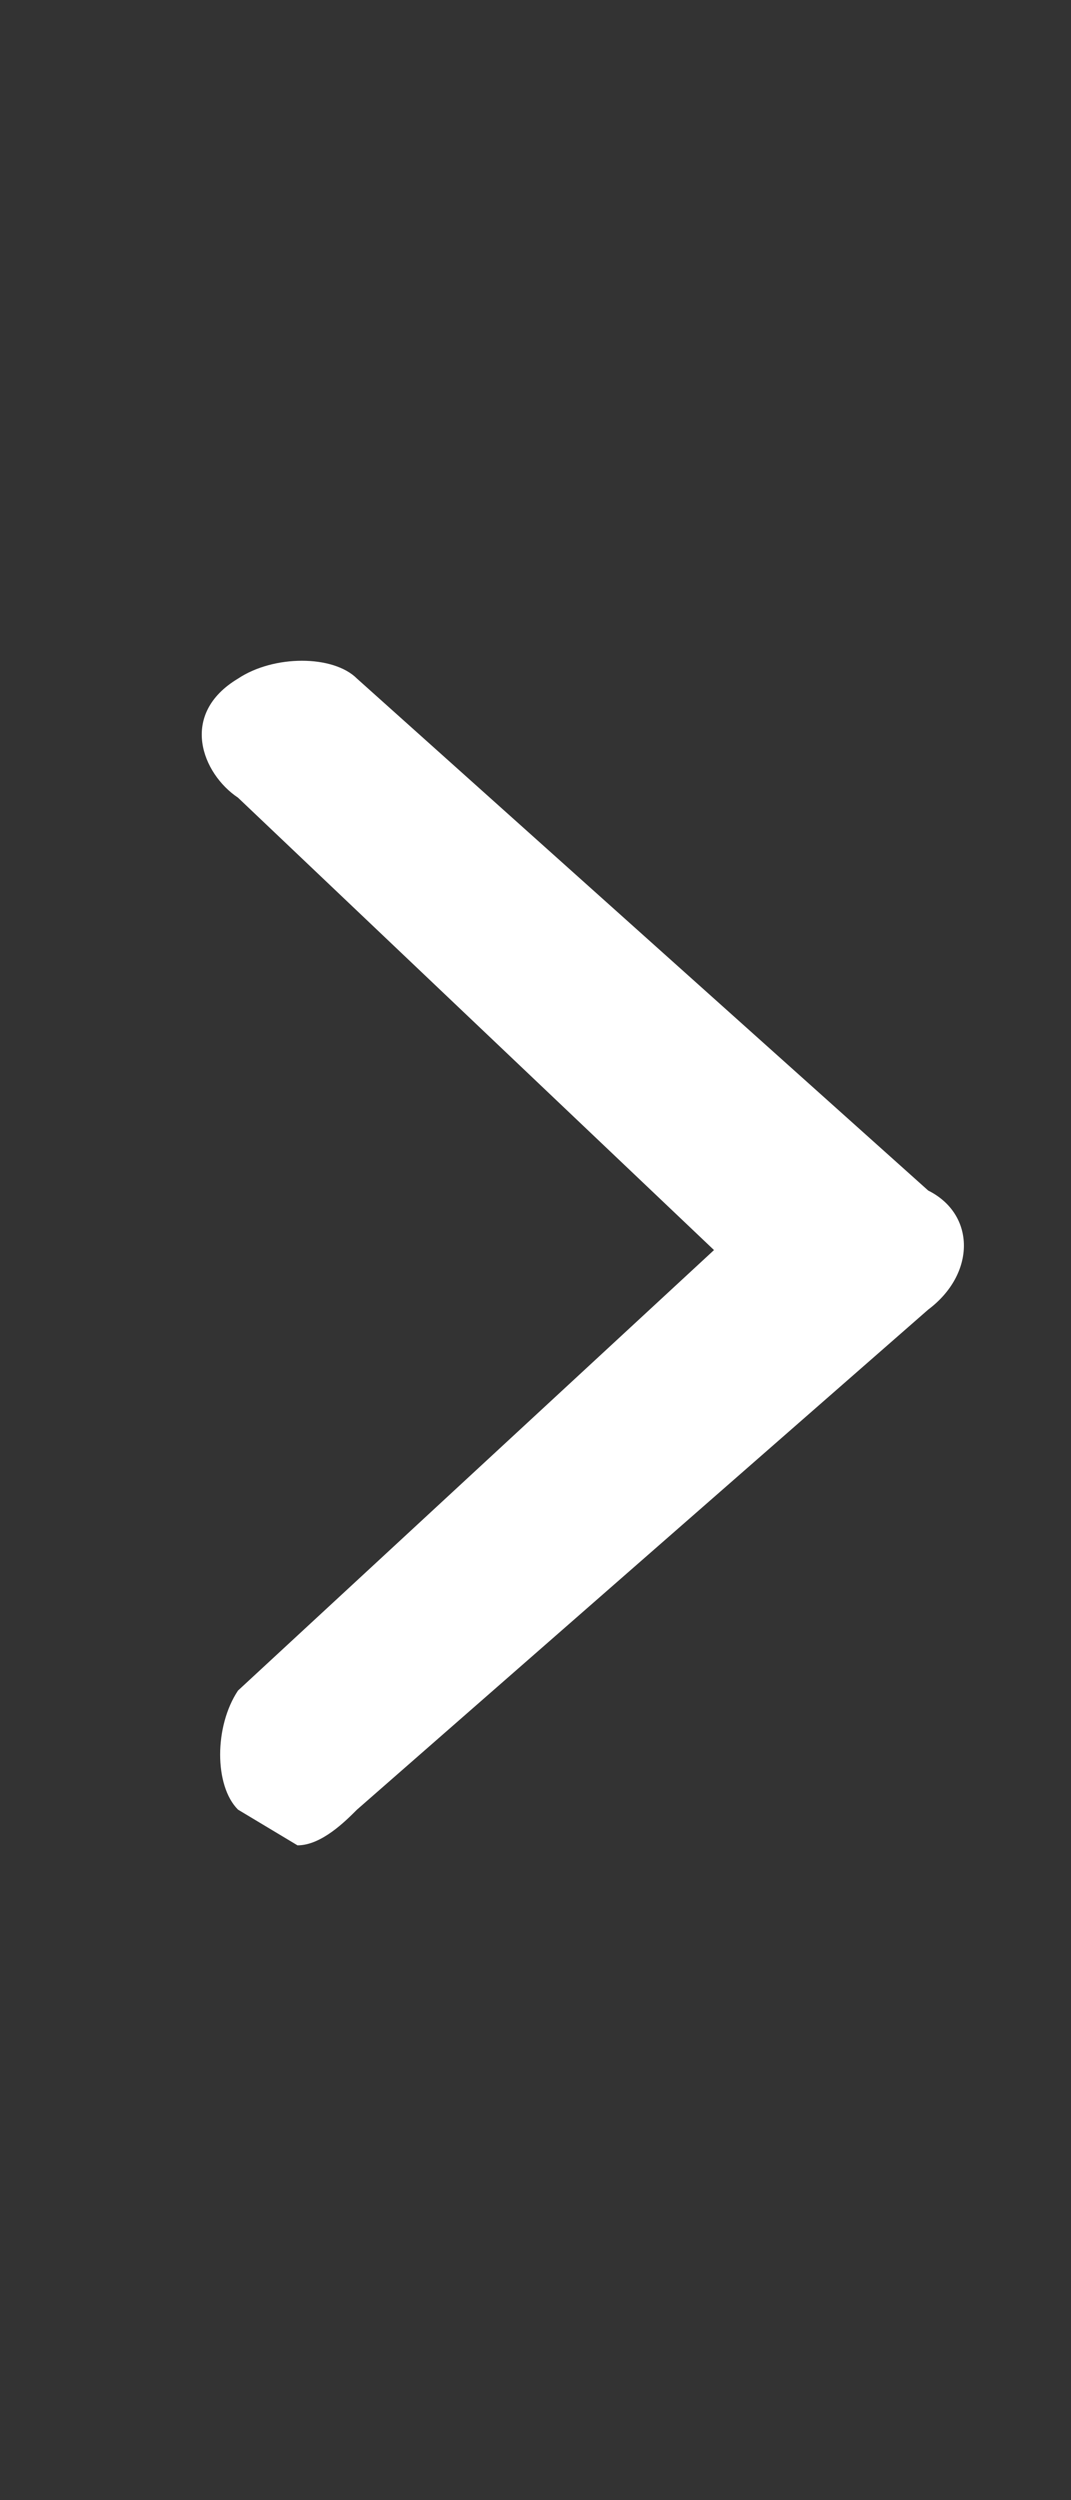 <svg xmlns="http://www.w3.org/2000/svg" width="9" height="21" fill="none"><rect width="100%" height="100%" fill="#333333" stroke="none"/><g clip-path="url(#a)"><path fill="#fff" d="M7.8 10 3 5.7c-.2-.2-.7-.2-1 0-.5.3-.3.8 0 1l4 3.8-4 3.7c-.2.3-.2.8 0 1l.5.3c.2 0 .4-.2.5-.3L7.8 11c.4-.3.4-.8 0-1Z"/></g><defs><clipPath id="a"><path fill="#fff" d="M.9.5h8v20h-8z"/></clipPath></defs></svg>